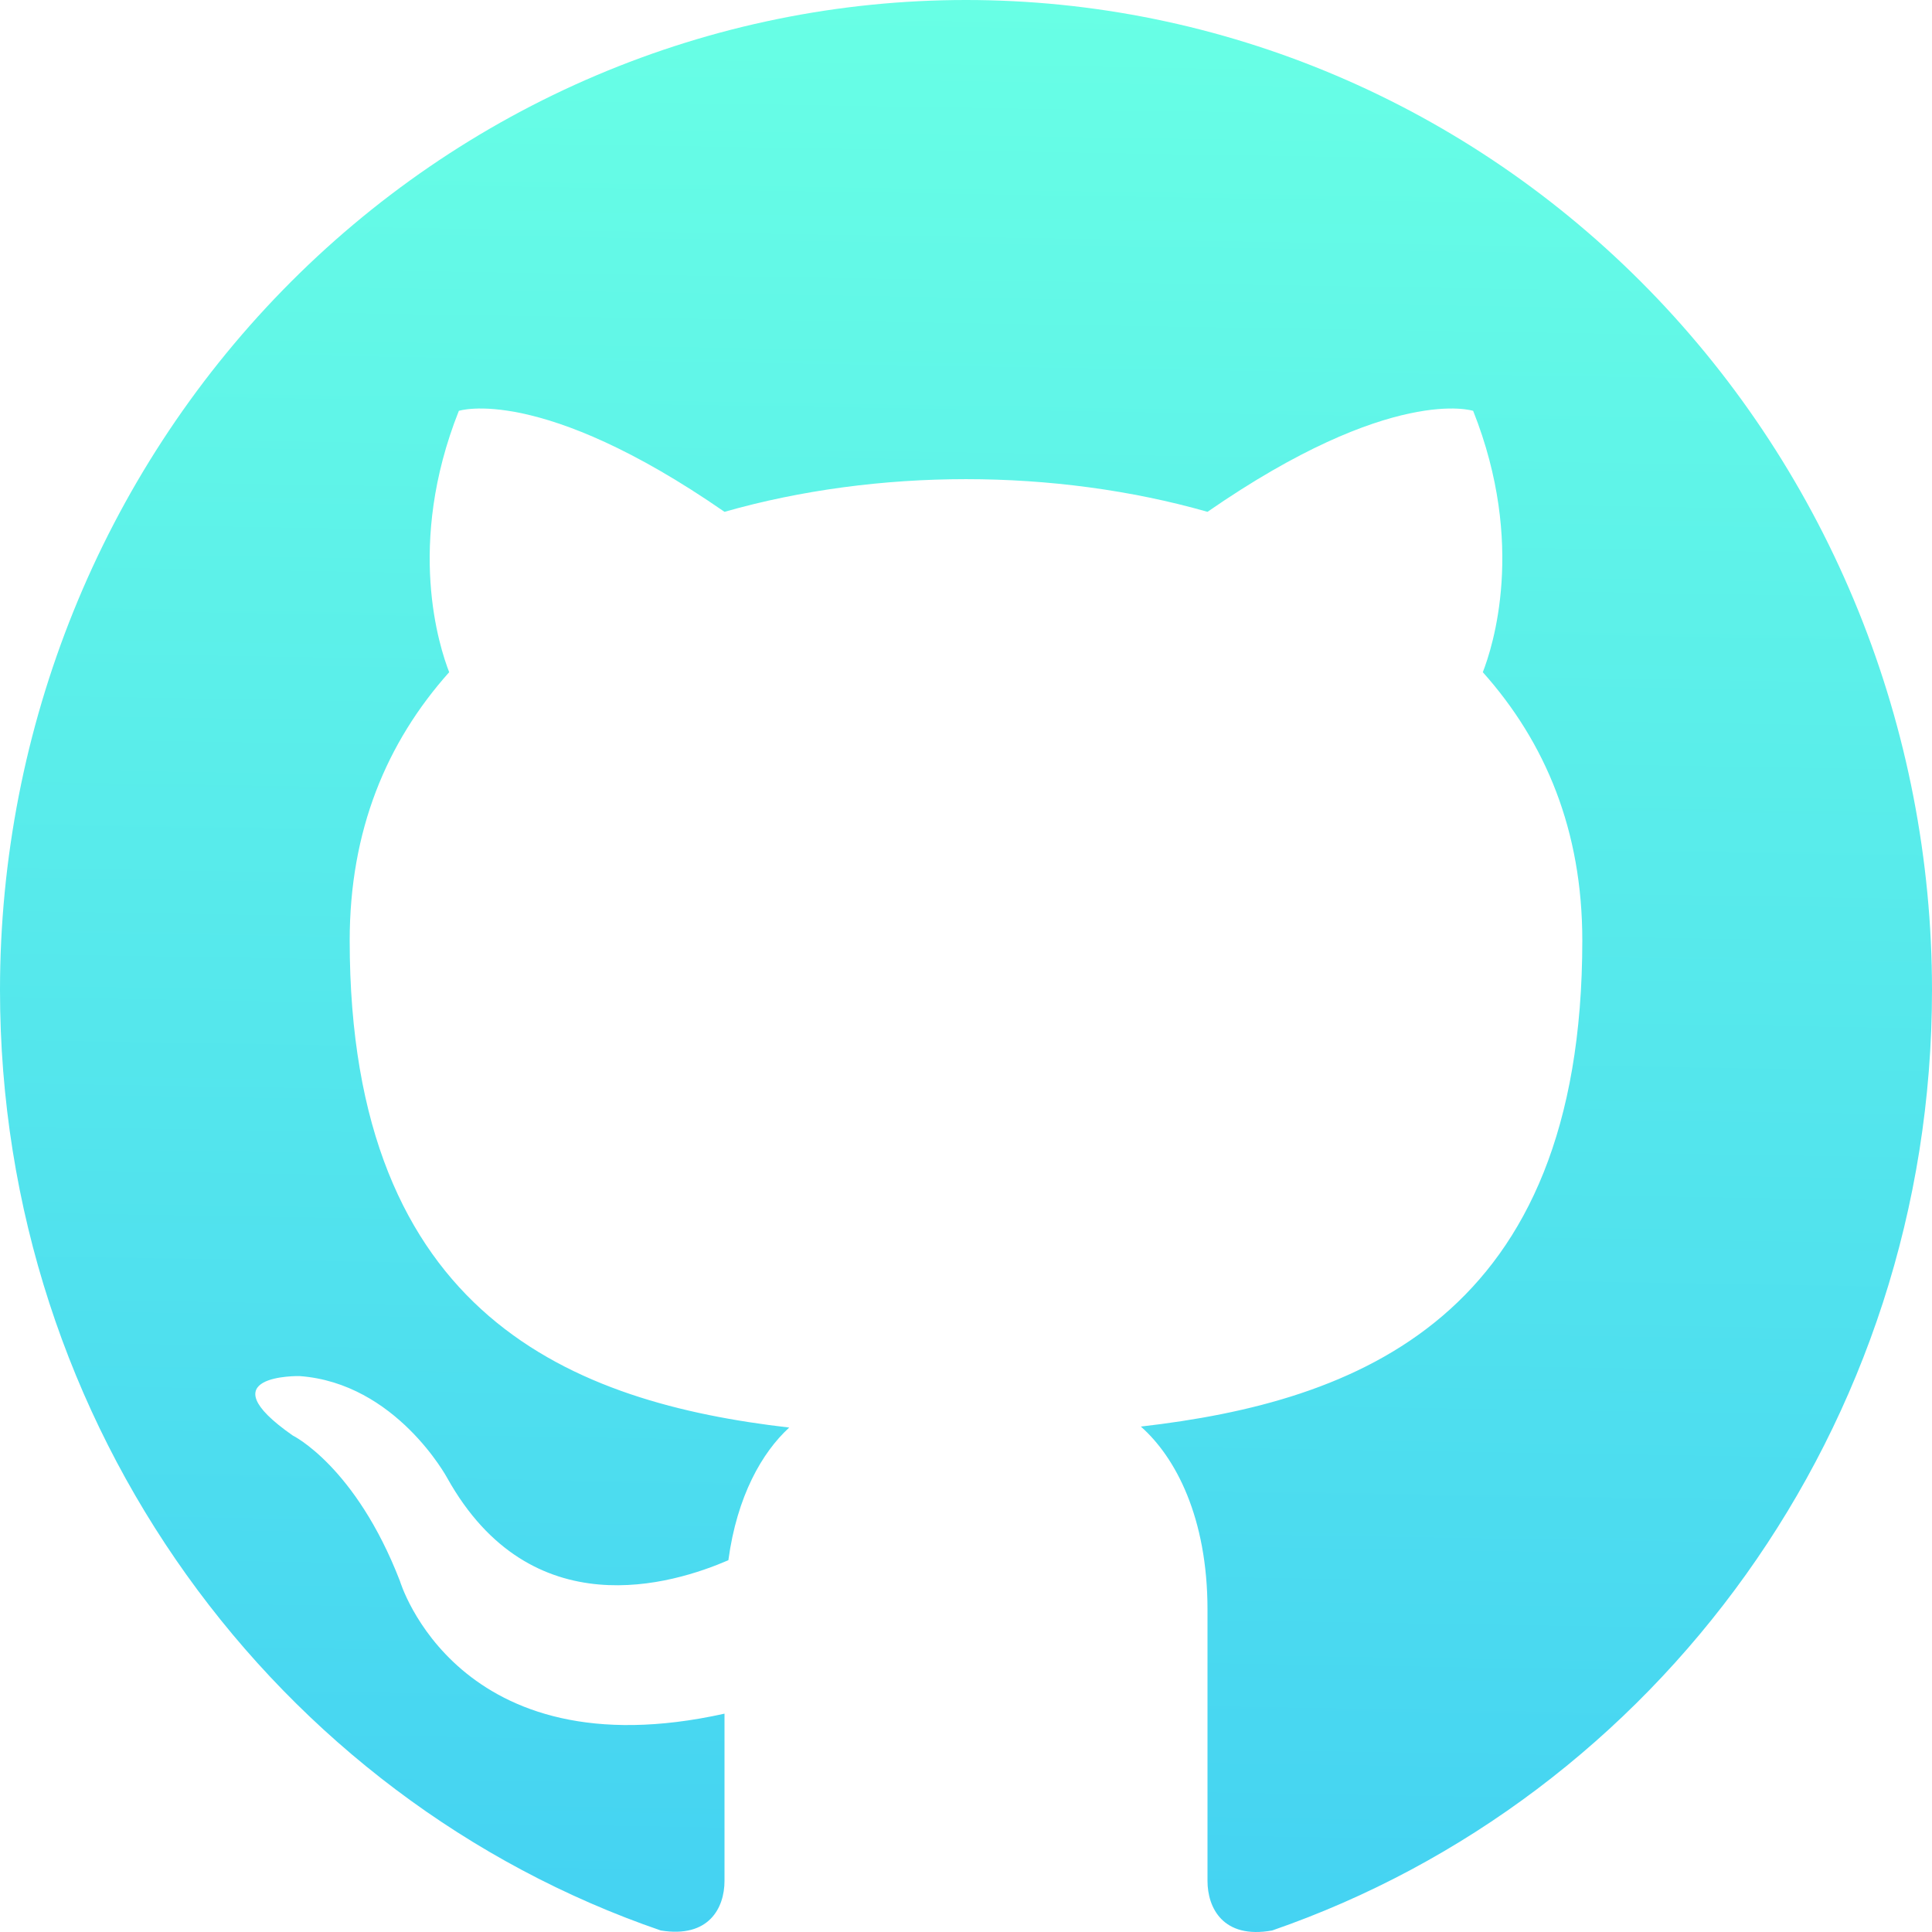 <svg width="150" height="150" viewBox="0 0 150 150" fill="none" xmlns="http://www.w3.org/2000/svg">
<path d="M75 0C65.151 0 55.398 1.988 46.299 5.851C37.199 9.713 28.931 15.375 21.967 22.512C7.902 36.927 0 56.477 0 76.862C0 110.835 21.525 139.658 51.3 149.881C55.05 150.496 56.25 148.113 56.25 146.038V133.048C35.475 137.66 31.05 122.749 31.05 122.749C27.6 113.833 22.725 111.45 22.725 111.45C15.9 106.684 23.25 106.838 23.25 106.838C30.75 107.376 34.725 114.755 34.725 114.755C41.25 126.438 52.275 122.979 56.55 121.135C57.225 116.139 59.175 112.757 61.275 110.835C44.625 108.913 27.15 102.303 27.15 73.019C27.15 64.487 30 57.647 34.875 52.189C34.125 50.268 31.5 42.274 35.625 31.898C35.625 31.898 41.925 29.823 56.25 39.738C62.175 38.047 68.625 37.201 75 37.201C81.375 37.201 87.825 38.047 93.75 39.738C108.075 29.823 114.375 31.898 114.375 31.898C118.5 42.274 115.875 50.268 115.125 52.189C120 57.647 122.85 64.487 122.85 73.019C122.85 102.38 105.3 108.837 88.575 110.758C91.275 113.141 93.75 117.829 93.75 124.978V146.038C93.75 148.113 94.95 150.573 98.775 149.881C128.55 139.581 150 110.835 150 76.862C150 66.768 148.06 56.773 144.291 47.448C140.522 38.123 134.997 29.65 128.033 22.512C121.069 15.375 112.801 9.713 103.701 5.851C94.602 1.988 84.849 0 75 0Z" fill="url(#paint0_linear_196_243)"/>
<defs>
<linearGradient id="paint0_linear_196_243" x1="75" y1="-8.80335e-08" x2="72.046" y2="180.623" gradientUnits="userSpaceOnUse">
<stop stop-color="#68FFE5"/>
<stop offset="1" stop-color="#3DC9F5"/>
</linearGradient>
</defs>
</svg>
